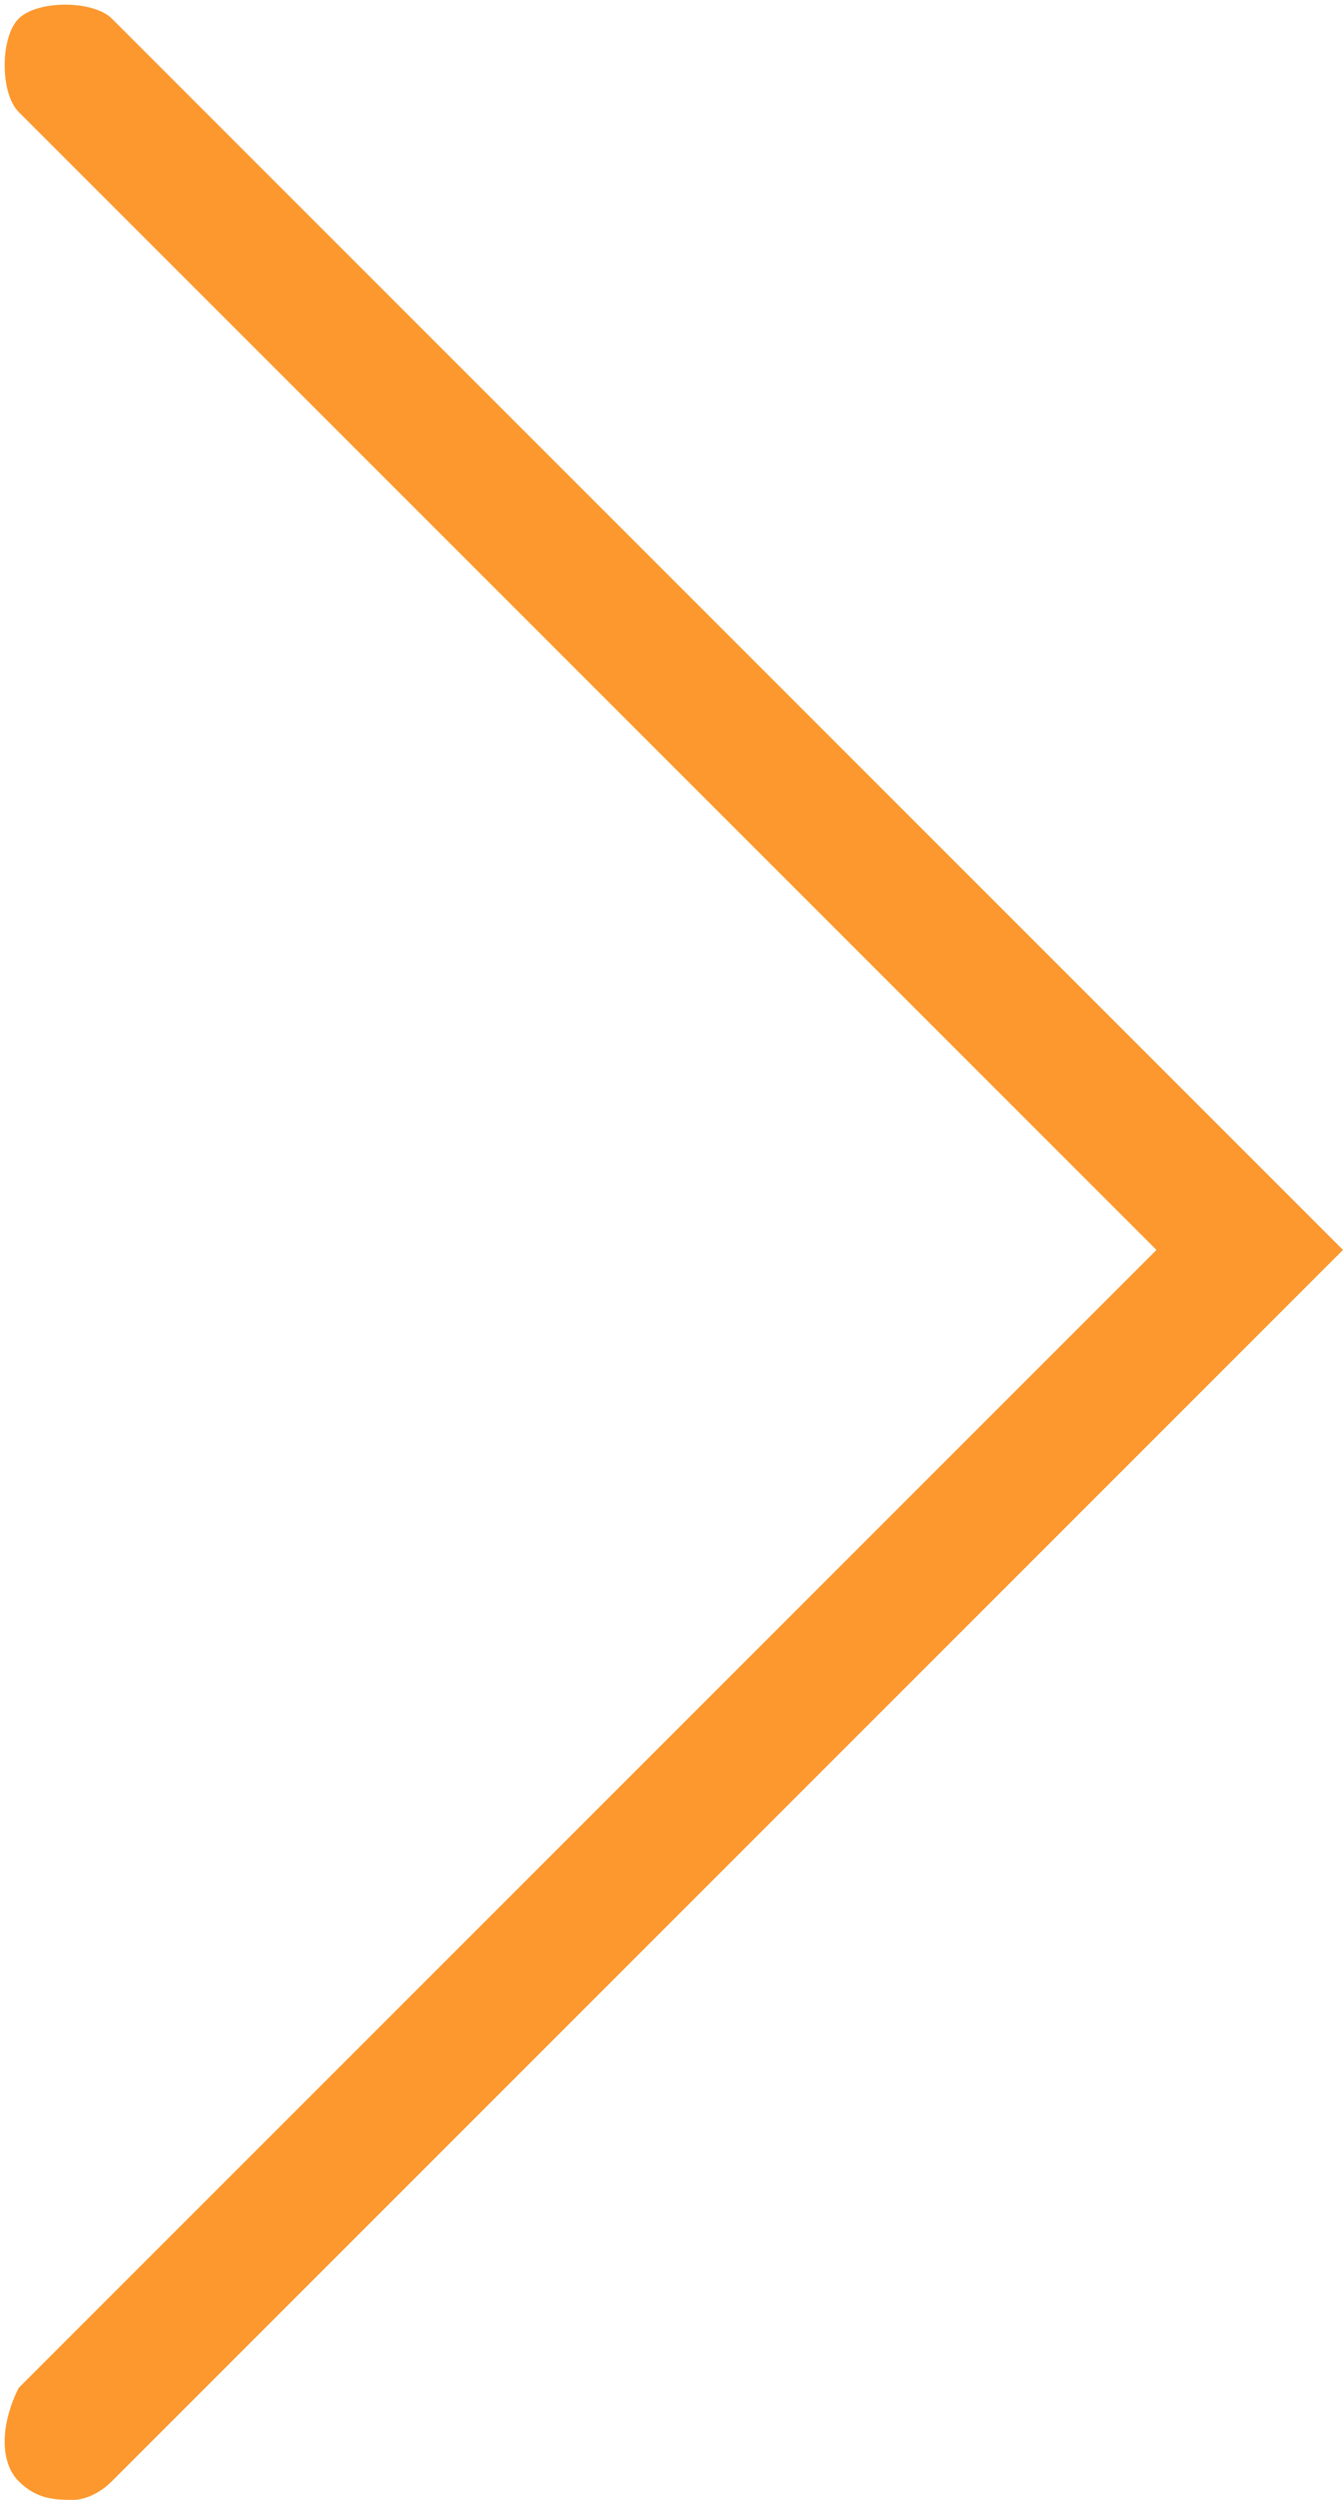 <?xml version="1.0" encoding="utf-8"?>
<!-- Generator: Adobe Illustrator 22.1.0, SVG Export Plug-In . SVG Version: 6.00 Build 0)  -->
<svg version="1.1" id="Layer_1" xmlns="http://www.w3.org/2000/svg" xmlns:xlink="http://www.w3.org/1999/xlink" x="0px" y="0px"
	 viewBox="0 0 7.2 13.4" style="enable-background:new 0 0 7.2 13.4;" xml:space="preserve">
<style type="text/css">
	.st0{fill:#fc982e;}
</style>
<path class="st0" d="M0.4,13.4c-0.1,0-0.2,0-0.3-0.1C0,13.2,0,13,0.1,12.8l6.1-6.1L0.1,0.6C0,0.5,0,0.2,0.1,0.1C0.2,0,0.5,0,0.6,0.1
	l6.6,6.6l-6.6,6.6C0.5,13.4,0.4,13.4,0.4,13.4z"/>
</svg>
